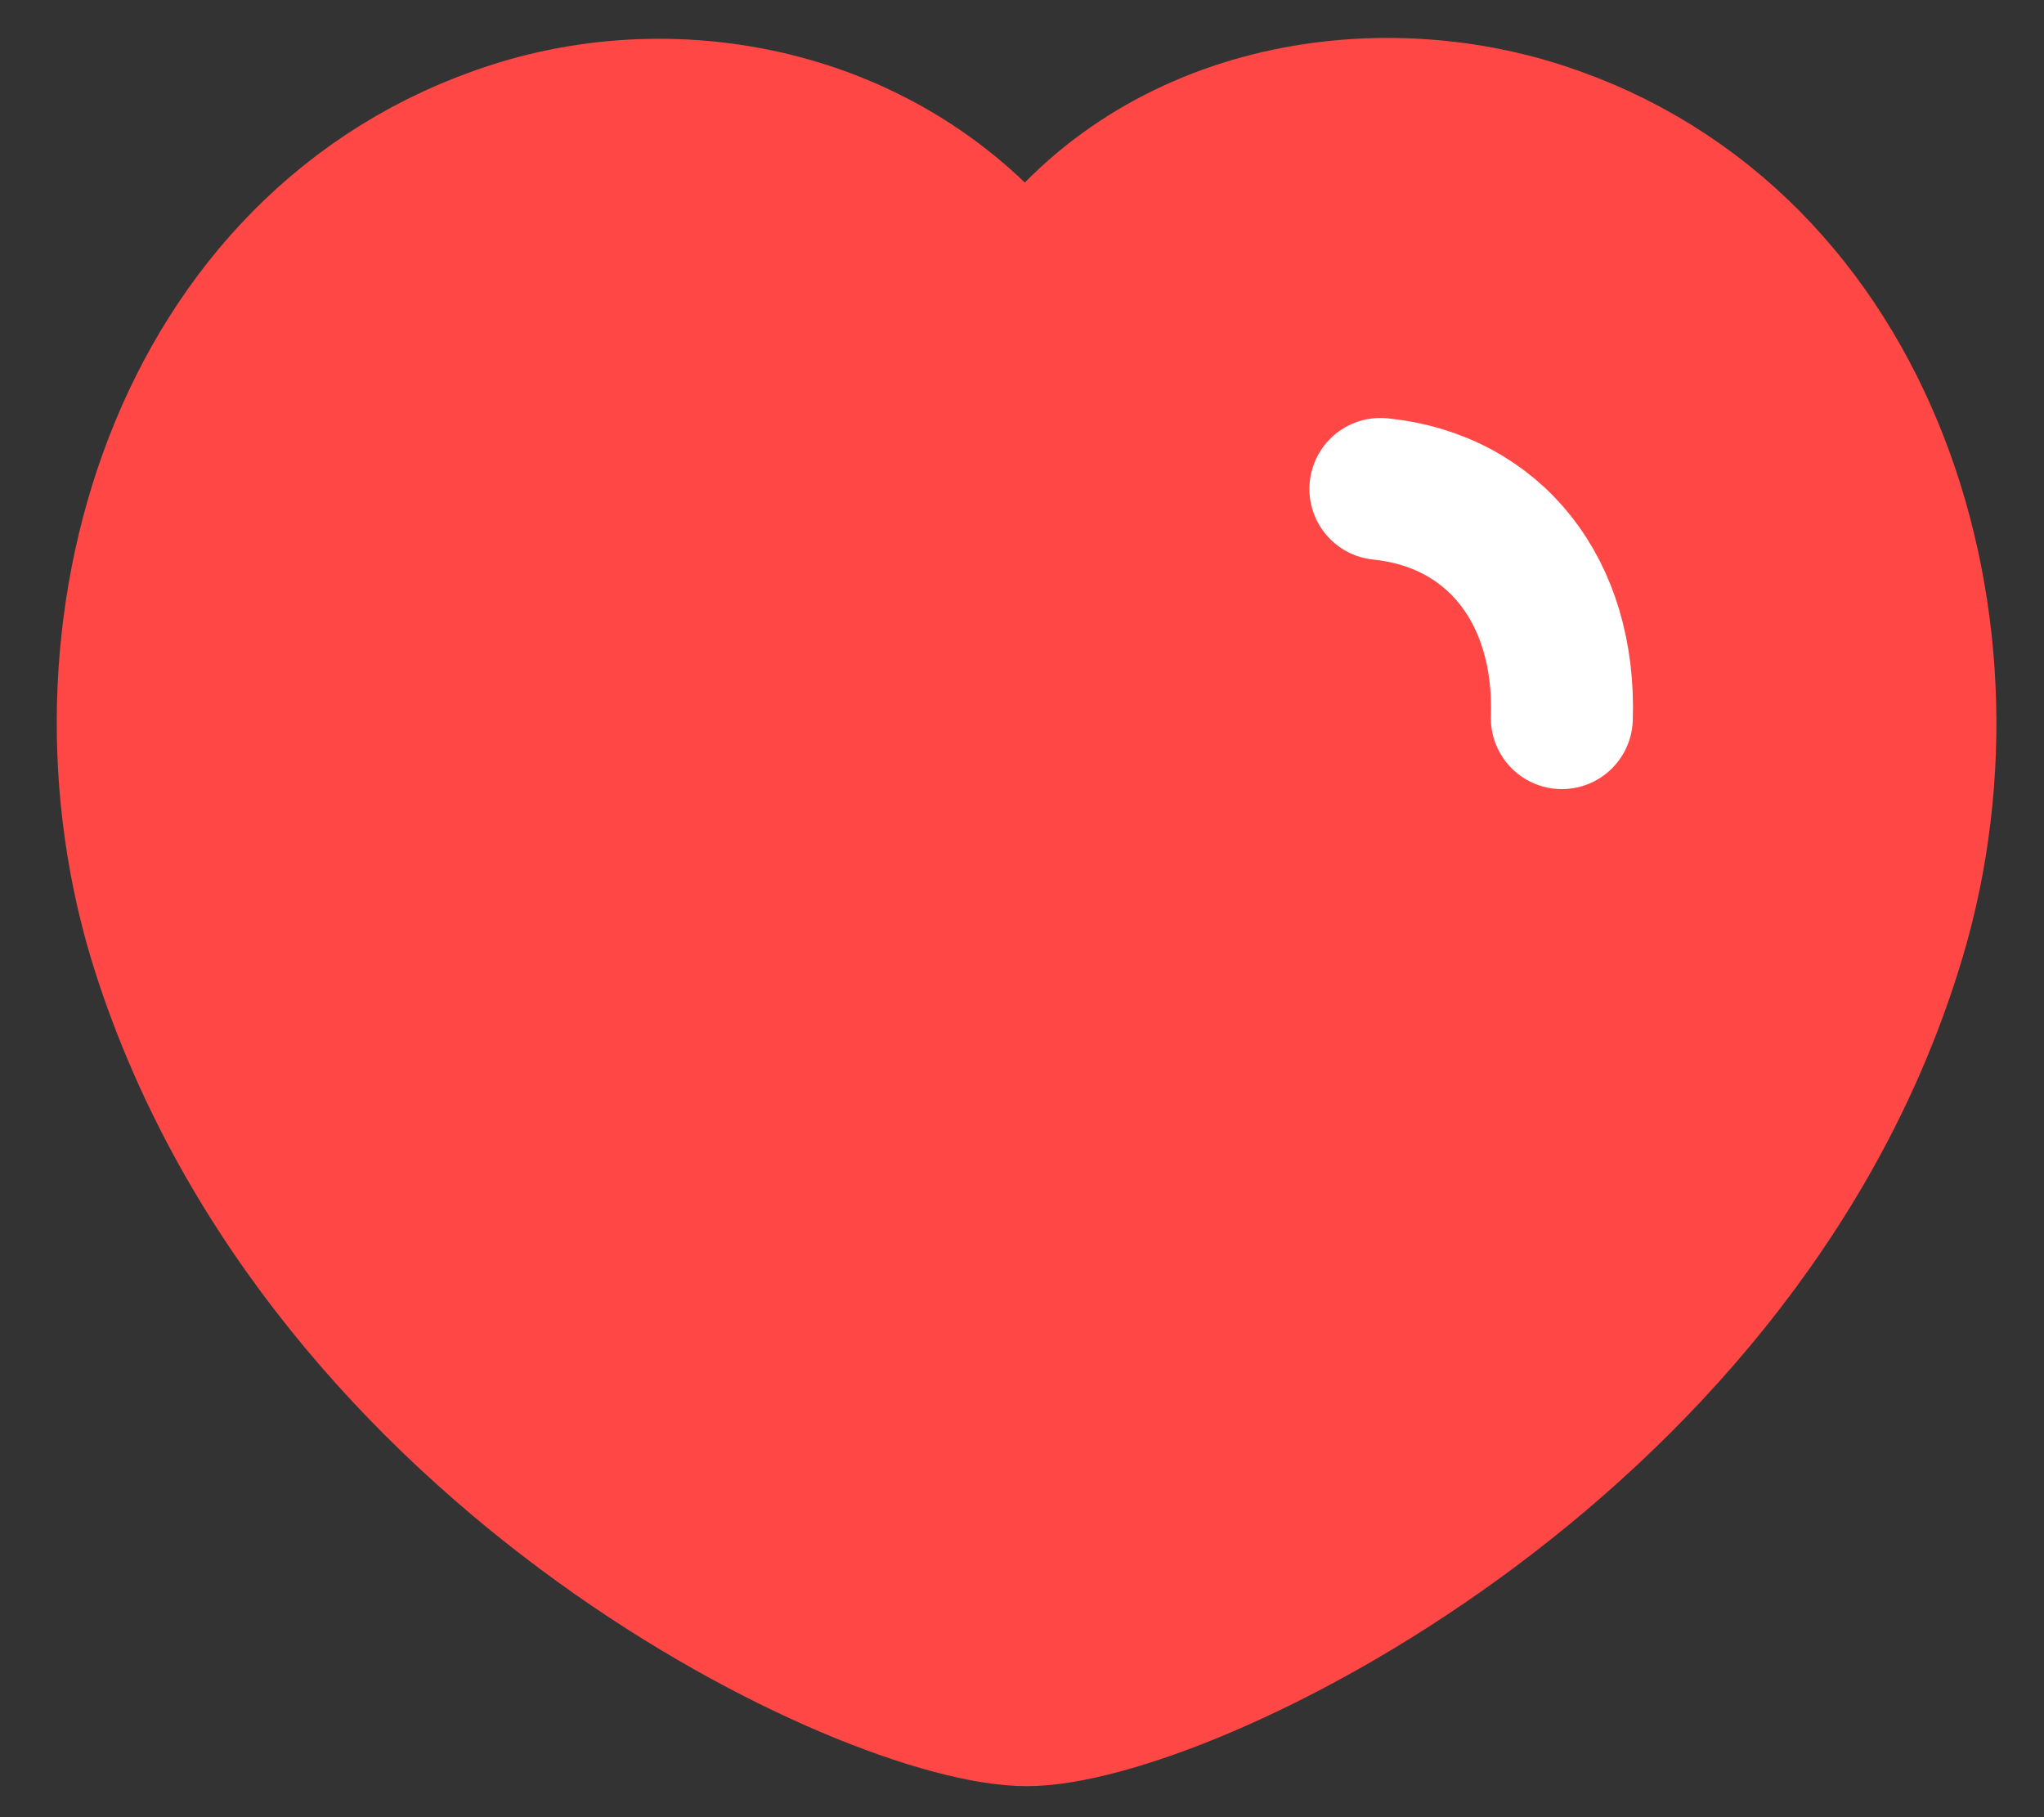 <svg width="18" height="16" viewBox="0 0 18 16" fill="none" xmlns="http://www.w3.org/2000/svg">
<rect x="0" y="0" width="18" height="16" fill="#333333" stroke="none"/>
<path fill-rule="evenodd" clip-rule="evenodd" d="M1.435 8.372C0.54 5.581 1.586 2.11 4.517 1.167C6.059 0.669 7.961 1.084 9.042 2.575C10.061 1.029 12.019 0.672 13.559 1.167C16.489 2.11 17.541 5.581 16.647 8.372C15.255 12.797 10.4 15.102 9.042 15.102C7.685 15.102 2.873 12.849 1.435 8.372Z" fill="#FF4746" stroke="#FF4746" stroke-width="1.25" stroke-linecap="round" stroke-linejoin="round"/>
<path d="M12.156 4.305C13.162 4.408 13.791 5.206 13.754 6.323" stroke="white" stroke-width="1.25" stroke-linecap="round" stroke-linejoin="round"/>
</svg>
